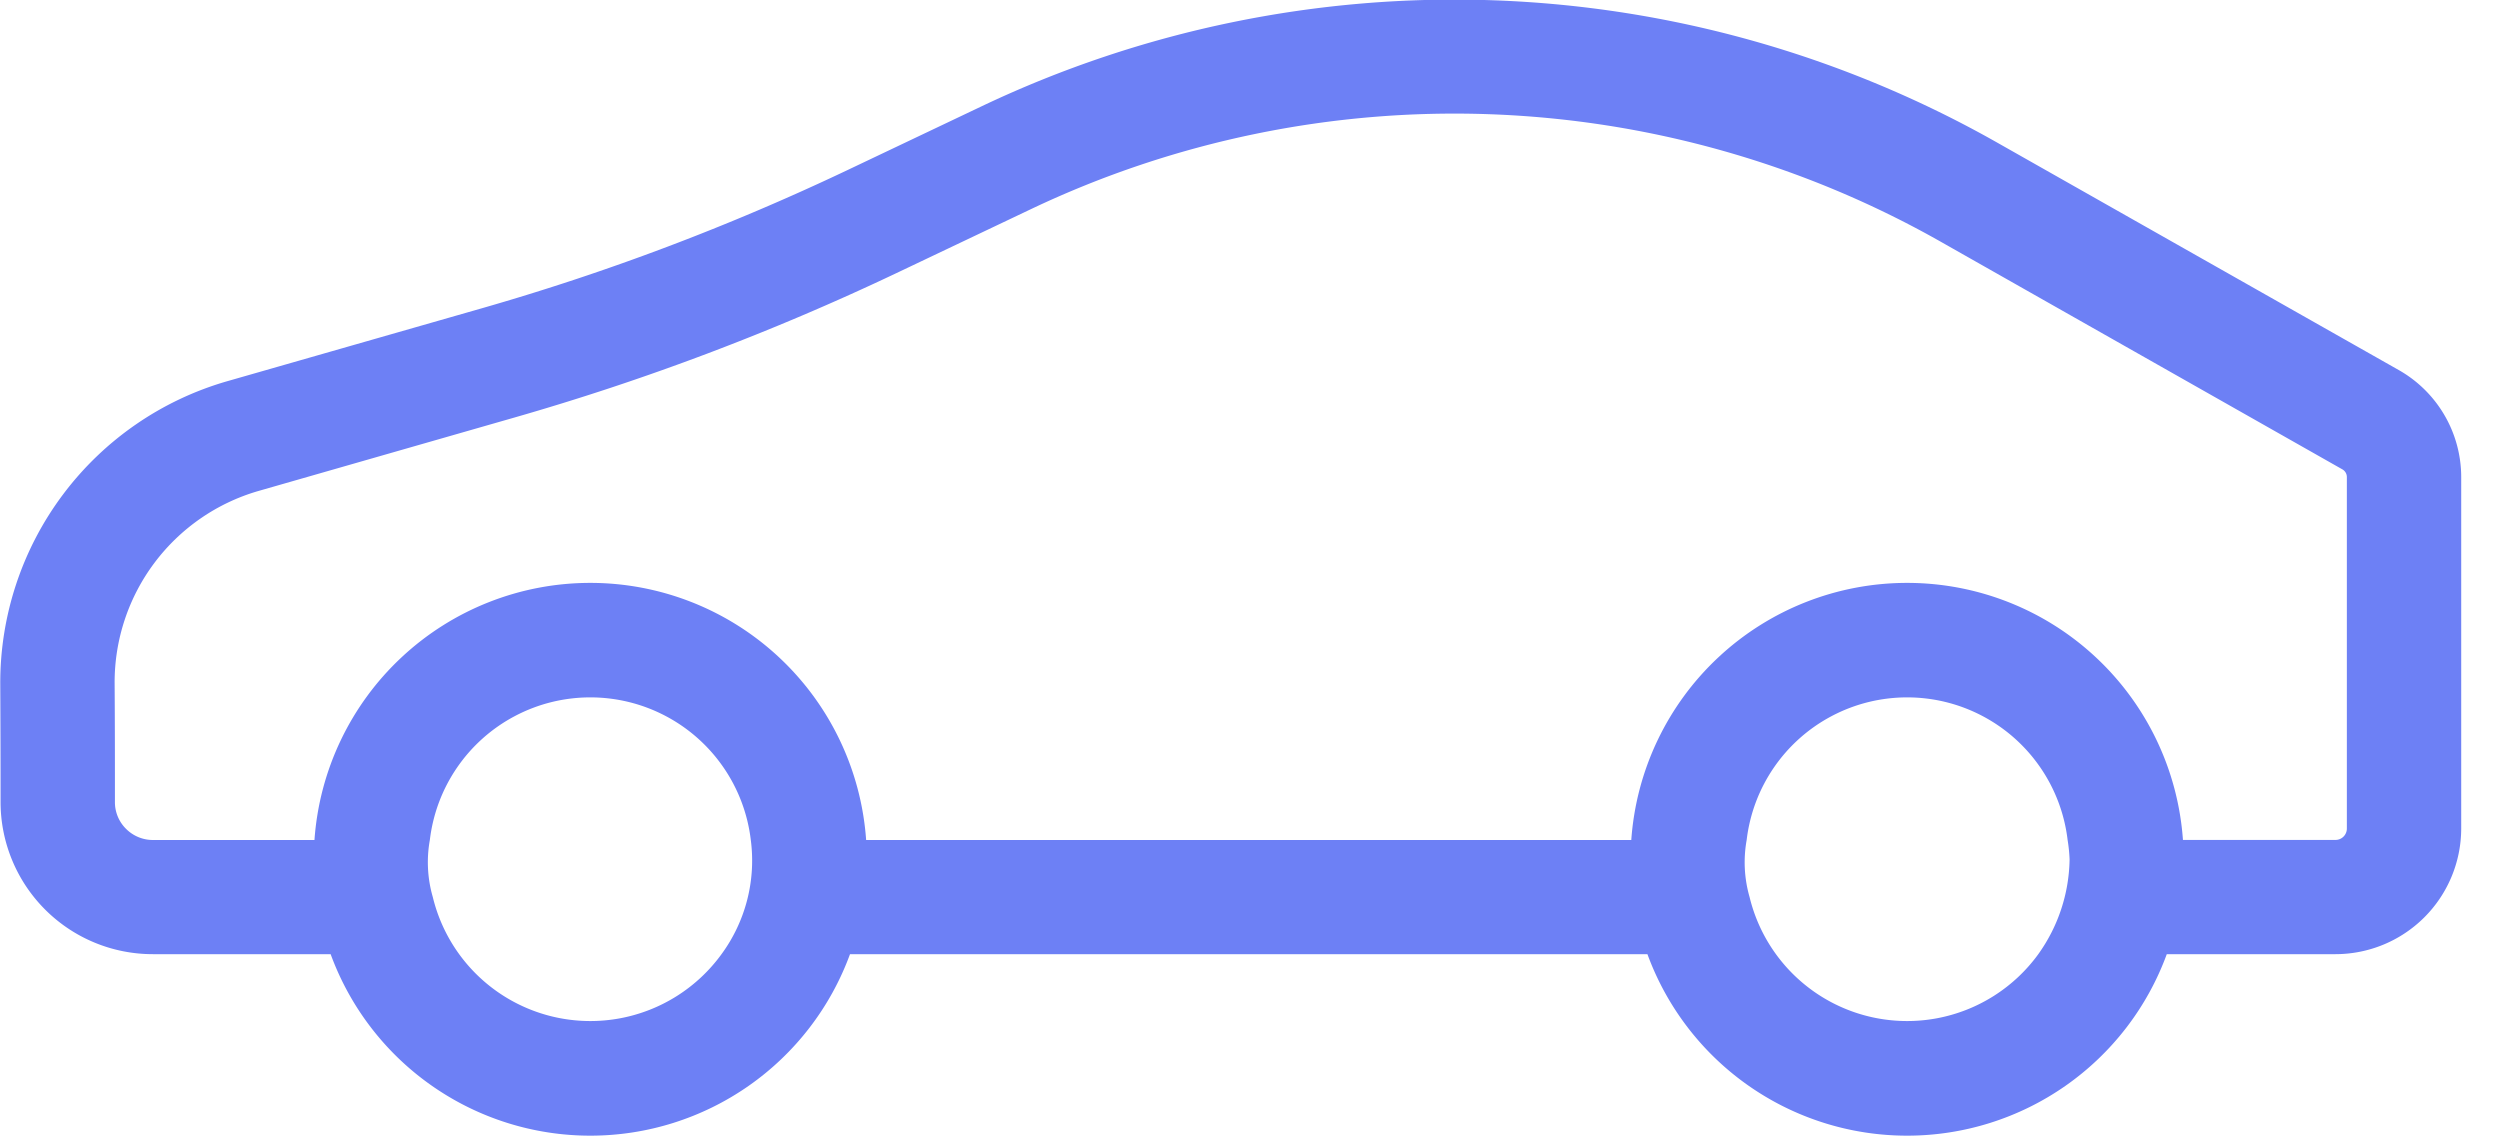 <svg xmlns="http://www.w3.org/2000/svg" width="66" height="30" viewBox="0 0 66 30">
  <defs>
    <style>
      .cls-1 {
        fill: #5eb0b5;
      }

      .cls-1, .cls-2, .cls-3 {
        fill-rule: evenodd;
      }

      .cls-2 {
        fill: #fe6a2b;
      }

      .cls-3 {
        fill: #6d80f5;
      }
    </style>
  </defs>
  <path class="cls-1" d="M151.5,26.5a3,3,0,1,1-3-3A3,3,0,0,1,151.5,26.5Zm-10-12a3,3,0,1,1-3-3A3,3,0,0,1,141.5,14.5Zm21,23.5h-38a5.507,5.507,0,0,1-5.5-5.5V25h1.5a4.5,4.5,0,1,0,0-9H119V8.5A5.507,5.507,0,0,1,124.5,3h38A5.507,5.507,0,0,1,168,8.5V16h-1.5a4.5,4.5,0,1,0,0,9H168v7.5A5.507,5.507,0,0,1,162.5,38ZM122,27.85V32.5a2.5,2.5,0,0,0,2.5,2.5h38a2.5,2.5,0,0,0,2.5-2.5V27.85a7.5,7.5,0,0,1,0-14.7V8.5A2.5,2.5,0,0,0,162.5,6h-38A2.5,2.5,0,0,0,122,8.5v4.65A7.5,7.5,0,0,1,122,27.85Zm15.56,0.711-2.12-2.121,14-14,2.122,2.121Z"/>
  <path class="cls-2" d="M-107.568-8.212l-1.065-1.067c-0.6-.6-14.643-14.809-14.643-27.01a15.74,15.74,0,0,1,15.708-15.735A15.74,15.74,0,0,1-91.859-36.288c0,12.2-14.046,26.41-14.644,27.01Zm0-40.794a12.721,12.721,0,0,0-12.7,12.718c0,9.127,9.464,20.225,12.7,23.749,3.232-3.523,12.7-14.622,12.7-23.749A12.721,12.721,0,0,0-107.568-49.006Zm0,19.247a6.531,6.531,0,0,1-6.519-6.53,6.531,6.531,0,0,1,6.519-6.53,6.532,6.532,0,0,1,6.519,6.53A6.532,6.532,0,0,1-107.568-29.758Zm0-10.042a3.513,3.513,0,0,0-3.507,3.512,3.513,3.513,0,0,0,3.507,3.512,3.513,3.513,0,0,0,3.506-3.512A3.513,3.513,0,0,0-107.568-39.8ZM-78.01-1.035H-135l9.2-21.989h10.044v3.016h-8.072L-130.5-4.05h48l-6.678-15.957h-9.341v-3.016h11.313Z"/>
  <path class="cls-3" d="M63.33,9.771L52.723,3.763A29.074,29.074,0,0,0,25.928,2.8L22.353,4.5a62.931,62.931,0,0,1-9.62,3.635L5.992,10.066a8.284,8.284,0,0,0-5.985,7.97c0.006,1.092.009,2.2,0.008,3.138A4.018,4.018,0,0,0,4.042,25.19H8.729a7.3,7.3,0,0,0,13.711,0H43.492a7.3,7.3,0,0,0,13.711,0h4.452a3.322,3.322,0,0,0,3.321-3.315V12.593A3.249,3.249,0,0,0,63.33,9.771Zm-5.7,12.405a7.3,7.3,0,0,0-14.564,0h-20.2a7.3,7.3,0,0,0-14.564,0H4.042a1,1,0,0,1-.714-0.294,0.988,0.988,0,0,1-.294-0.706c0-.946,0-2.059-0.008-3.156a5.26,5.26,0,0,1,3.8-5.059l6.741-1.934a65.759,65.759,0,0,0,10.084-3.81l3.575-1.7a26.048,26.048,0,0,1,24.007.863L61.84,12.392a0.232,0.232,0,0,1,.117.2v9.282a0.3,0.3,0,0,1-.3.3H57.63ZM53.811,25.19a4.279,4.279,0,0,1-7.622-1.507,3.317,3.317,0,0,1-.077-1.507,4.266,4.266,0,0,1,8.473,0,4.183,4.183,0,0,1,.052.511A4.4,4.4,0,0,1,53.811,25.19Zm-34.763,0a4.279,4.279,0,0,1-7.622-1.507,3.306,3.306,0,0,1-.078-1.507,4.266,4.266,0,0,1,8.473,0A4.177,4.177,0,0,1,19.048,25.19Z"/>
</svg>
